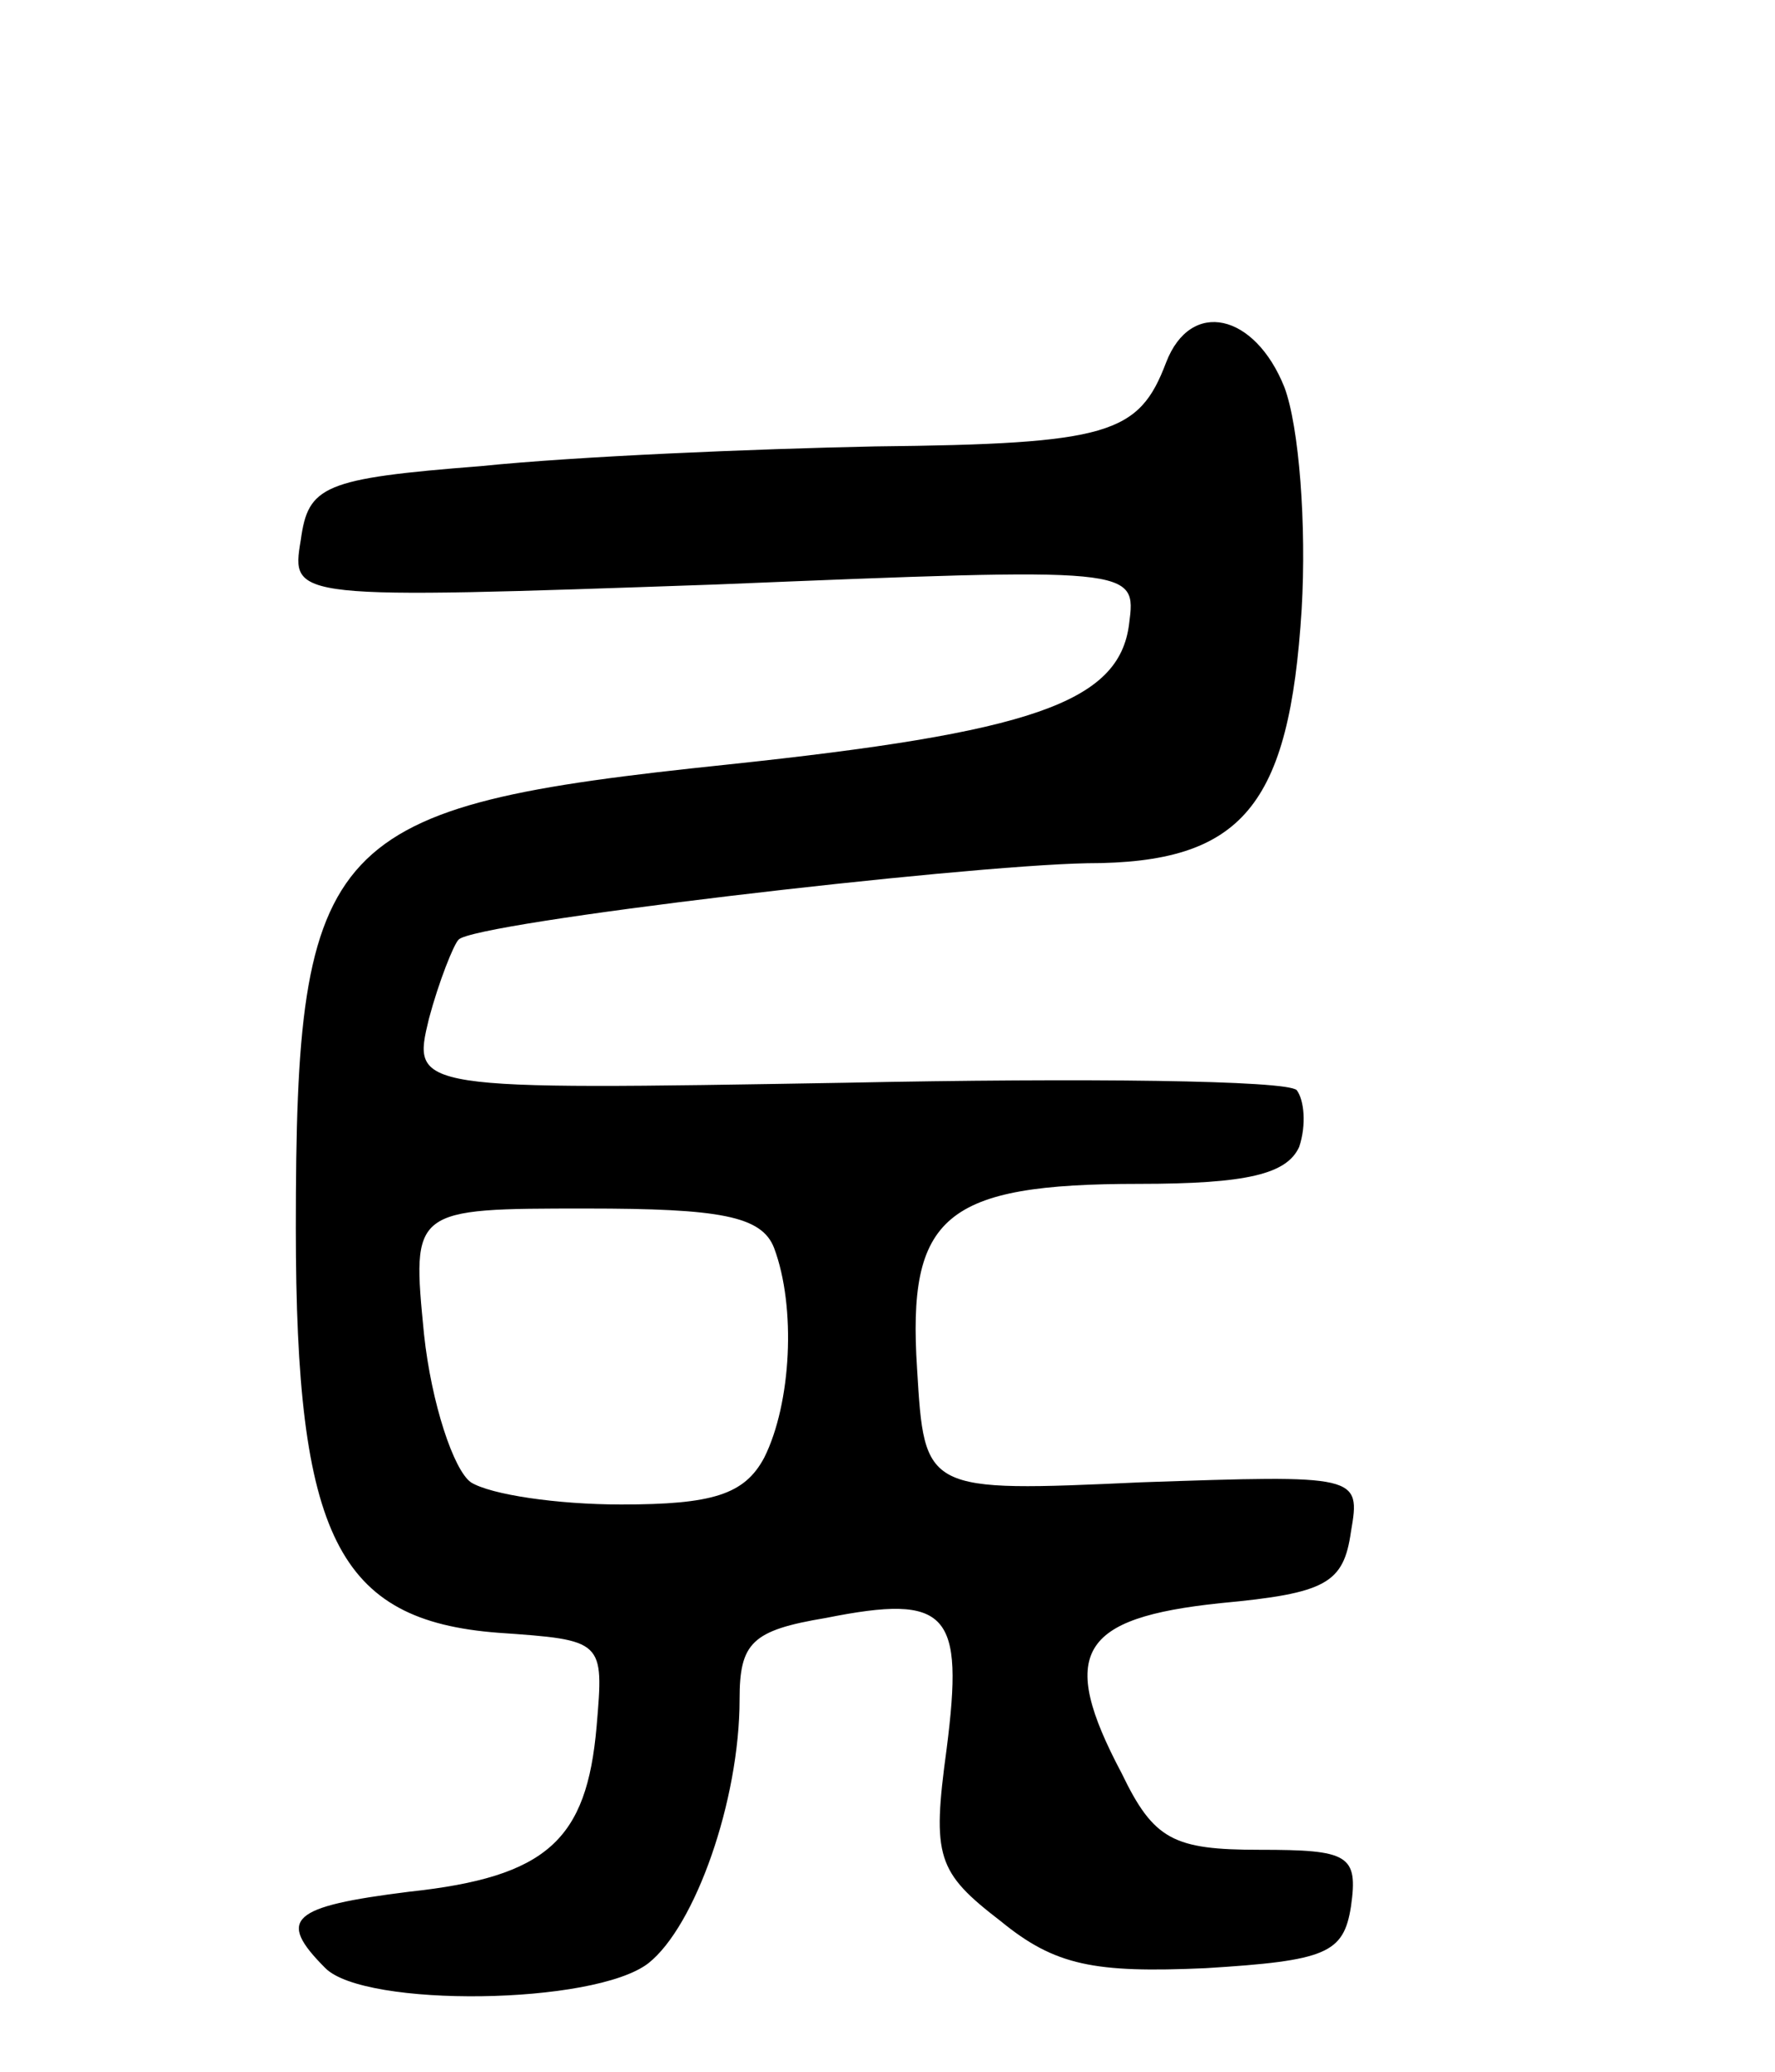 <svg version="1.0" xmlns="http://www.w3.org/2000/svg"
 width="72pt" height="84pt" viewBox="0 0 72 84"
 preserveAspectRatio="xMidYMid meet">
<g transform="translate(0,84) scale(0.1,-0.1)"
fill="#000000" stroke="none">
<path d="M473 693 c-11 -29 -23 -33 -118 -34 -49 -1 -121 -4 -160 -8 -64 -5
-70 -8 -73 -30 -4 -24 -4 -24 168 -18 171 7 171 7 168 -16 -4 -32 -40 -44
-163 -57 -163 -17 -175 -29 -175 -188 0 -125 17 -159 82 -164 43 -3 43 -3 40
-38 -4 -46 -20 -61 -76 -67 -48 -6 -54 -11 -34 -31 16 -16 109 -15 131 2 19
15 37 66 37 107 0 23 5 28 35 33 50 10 56 2 49 -53 -6 -44 -4 -50 22 -70 22
-18 38 -21 83 -19 49 3 56 6 59 25 3 21 -1 23 -37 23 -35 0 -43 4 -56 31 -26
49 -17 63 40 69 43 4 50 8 53 29 4 23 3 23 -85 20 -88 -4 -88 -4 -91 46 -4 62
11 75 90 75 44 0 60 4 65 15 3 9 2 19 -1 23 -4 4 -86 5 -183 3 -176 -3 -176
-3 -169 26 4 15 10 30 12 32 6 7 203 30 255 31 63 0 82 23 87 103 2 34 -1 74
-7 90 -12 30 -38 36 -48 10z m-159 -359 c9 -24 7 -63 -4 -85 -8 -15 -21 -19
-58 -19 -26 0 -53 4 -61 9 -7 5 -16 32 -19 60 -5 51 -5 51 66 51 54 0 71 -3
76 -16z"/>
</g>
</svg>
